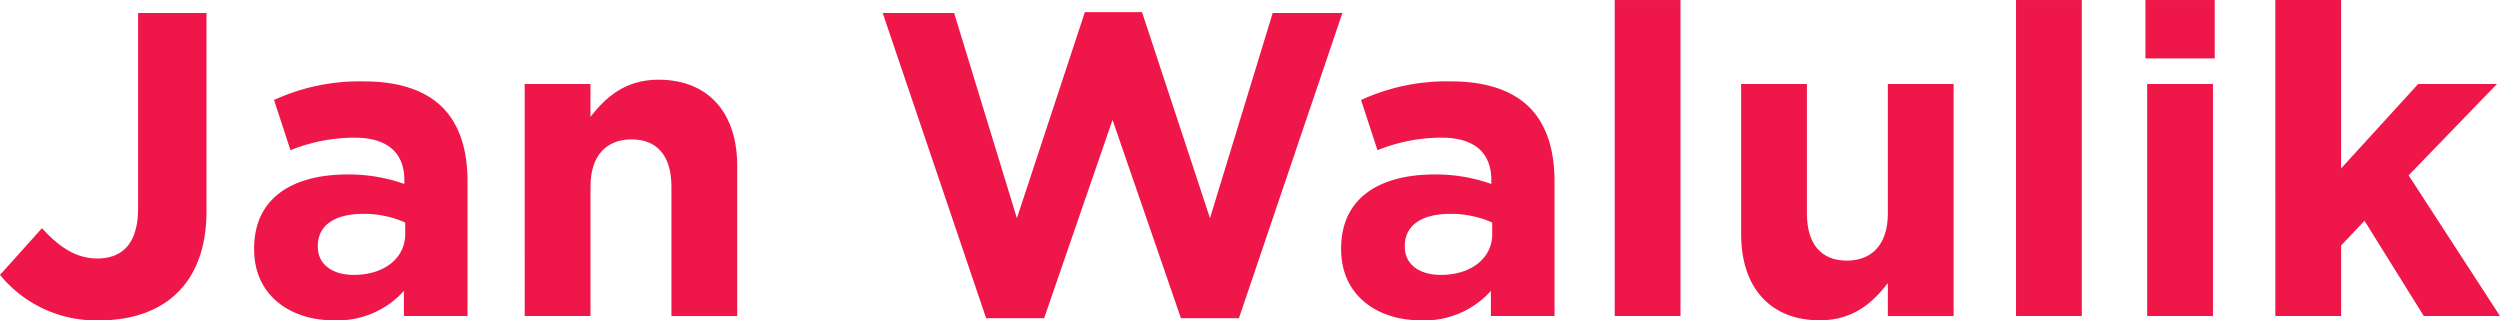 <svg xmlns="http://www.w3.org/2000/svg" width="262.232" height="33.601" viewBox="0 0 262.232 33.601">
  <g id="Group_2" data-name="Group 2" transform="translate(-100 -34)">
    <g id="Group_1" data-name="Group 1" transform="translate(100 34)">
      <path id="Path_1" data-name="Path 1" d="M666.253,168.157l4.405-4.9c1.816,2,3.587,3.178,5.812,3.178,2.634,0,4.268-1.589,4.268-5.267V140.685h7.174v20.8c0,3.769-1.089,6.584-3,8.491-1.952,1.952-4.813,2.952-8.265,2.952A13,13,0,0,1,666.253,168.157Z" transform="translate(-666.253 -139.323)" fill="#ef1749"/>
      <path id="Path_2" data-name="Path 2" d="M697.3,166.66v-.091c0-5.313,4.041-7.765,9.808-7.765a17.279,17.279,0,0,1,5.947,1v-.409c0-2.861-1.77-4.45-5.222-4.45a17.922,17.922,0,0,0-6.72,1.316l-1.726-5.267a21.479,21.479,0,0,1,9.445-1.952c3.769,0,6.493,1,8.219,2.723,1.816,1.817,2.633,4.5,2.633,7.765v14.122H713.01v-2.633a9.36,9.36,0,0,1-7.356,3.087C701.067,174.106,697.3,171.472,697.3,166.66Zm15.847-1.59v-1.226a10.71,10.71,0,0,0-4.4-.908c-2.952,0-4.768,1.181-4.768,3.36v.091c0,1.862,1.544,2.952,3.769,2.952C710.967,169.339,713.146,167.567,713.146,165.07Z" transform="translate(-670.644 -140.505)" fill="#ef1749"/>
      <path id="Path_3" data-name="Path 3" d="M730.354,149.283h6.9v3.451c1.589-2.043,3.633-3.9,7.129-3.9,5.222,0,8.264,3.451,8.264,9.036v15.757h-6.9V160.046c0-3.269-1.544-4.95-4.177-4.95s-4.313,1.68-4.313,4.95v13.577h-6.9Z" transform="translate(-675.319 -140.475)" fill="#ef1749"/>
      <path id="Path_4" data-name="Path 4" d="M774.092,140.67h7.492l6.584,21.523L795.3,140.58h5.994l7.129,21.613L815,140.67h7.312l-10.853,32.013h-6.084l-7.174-20.8-7.175,20.8h-6.085Z" transform="translate(-681.504 -139.308)" fill="#ef1749"/>
      <path id="Path_5" data-name="Path 5" d="M830.1,166.66v-.091c0-5.313,4.041-7.765,9.807-7.765a17.285,17.285,0,0,1,5.949,1v-.409c0-2.861-1.77-4.45-5.222-4.45a17.917,17.917,0,0,0-6.72,1.316l-1.726-5.267a21.474,21.474,0,0,1,9.444-1.952c3.769,0,6.494,1,8.219,2.723,1.817,1.817,2.634,4.5,2.634,7.765v14.122h-6.675v-2.633a9.359,9.359,0,0,1-7.356,3.087C833.87,174.106,830.1,171.472,830.1,166.66Zm15.847-1.59v-1.226a10.71,10.71,0,0,0-4.4-.908c-2.952,0-4.768,1.181-4.768,3.36v.091c0,1.862,1.544,2.952,3.769,2.952C843.77,169.339,845.949,167.567,845.949,165.07Z" transform="translate(-689.426 -140.505)" fill="#ef1749"/>
      <path id="Path_6" data-name="Path 6" d="M863.526,139.1h6.9v33.147h-6.9Z" transform="translate(-694.153 -139.099)" fill="#ef1749"/>
      <path id="Path_7" data-name="Path 7" d="M878.969,165.115V149.358h6.9v13.577c0,3.269,1.544,4.95,4.177,4.95s4.313-1.681,4.313-4.95V149.358h6.9V173.7h-6.9v-3.451c-1.589,2.043-3.633,3.9-7.129,3.9C882.011,174.151,878.969,170.7,878.969,165.115Z" transform="translate(-696.337 -140.55)" fill="#ef1749"/>
      <path id="Path_8" data-name="Path 8" d="M912.553,139.1h6.9v33.147h-6.9Z" transform="translate(-701.087 -139.099)" fill="#ef1749"/>
      <path id="Path_9" data-name="Path 9" d="M928.365,139.1h7.265v6.129h-7.265Zm.182,8.808h6.9v24.339h-6.9Z" transform="translate(-703.323 -139.099)" fill="#ef1749"/>
      <path id="Path_10" data-name="Path 10" d="M944.232,139.1h6.9v17.663l8.083-8.854h8.265l-9.264,9.582,9.582,14.757h-7.992l-6.22-9.989-2.452,2.588v7.4h-6.9Z" transform="translate(-705.567 -139.099)" fill="#ef1749"/>
    </g>
  </g>
</svg>
